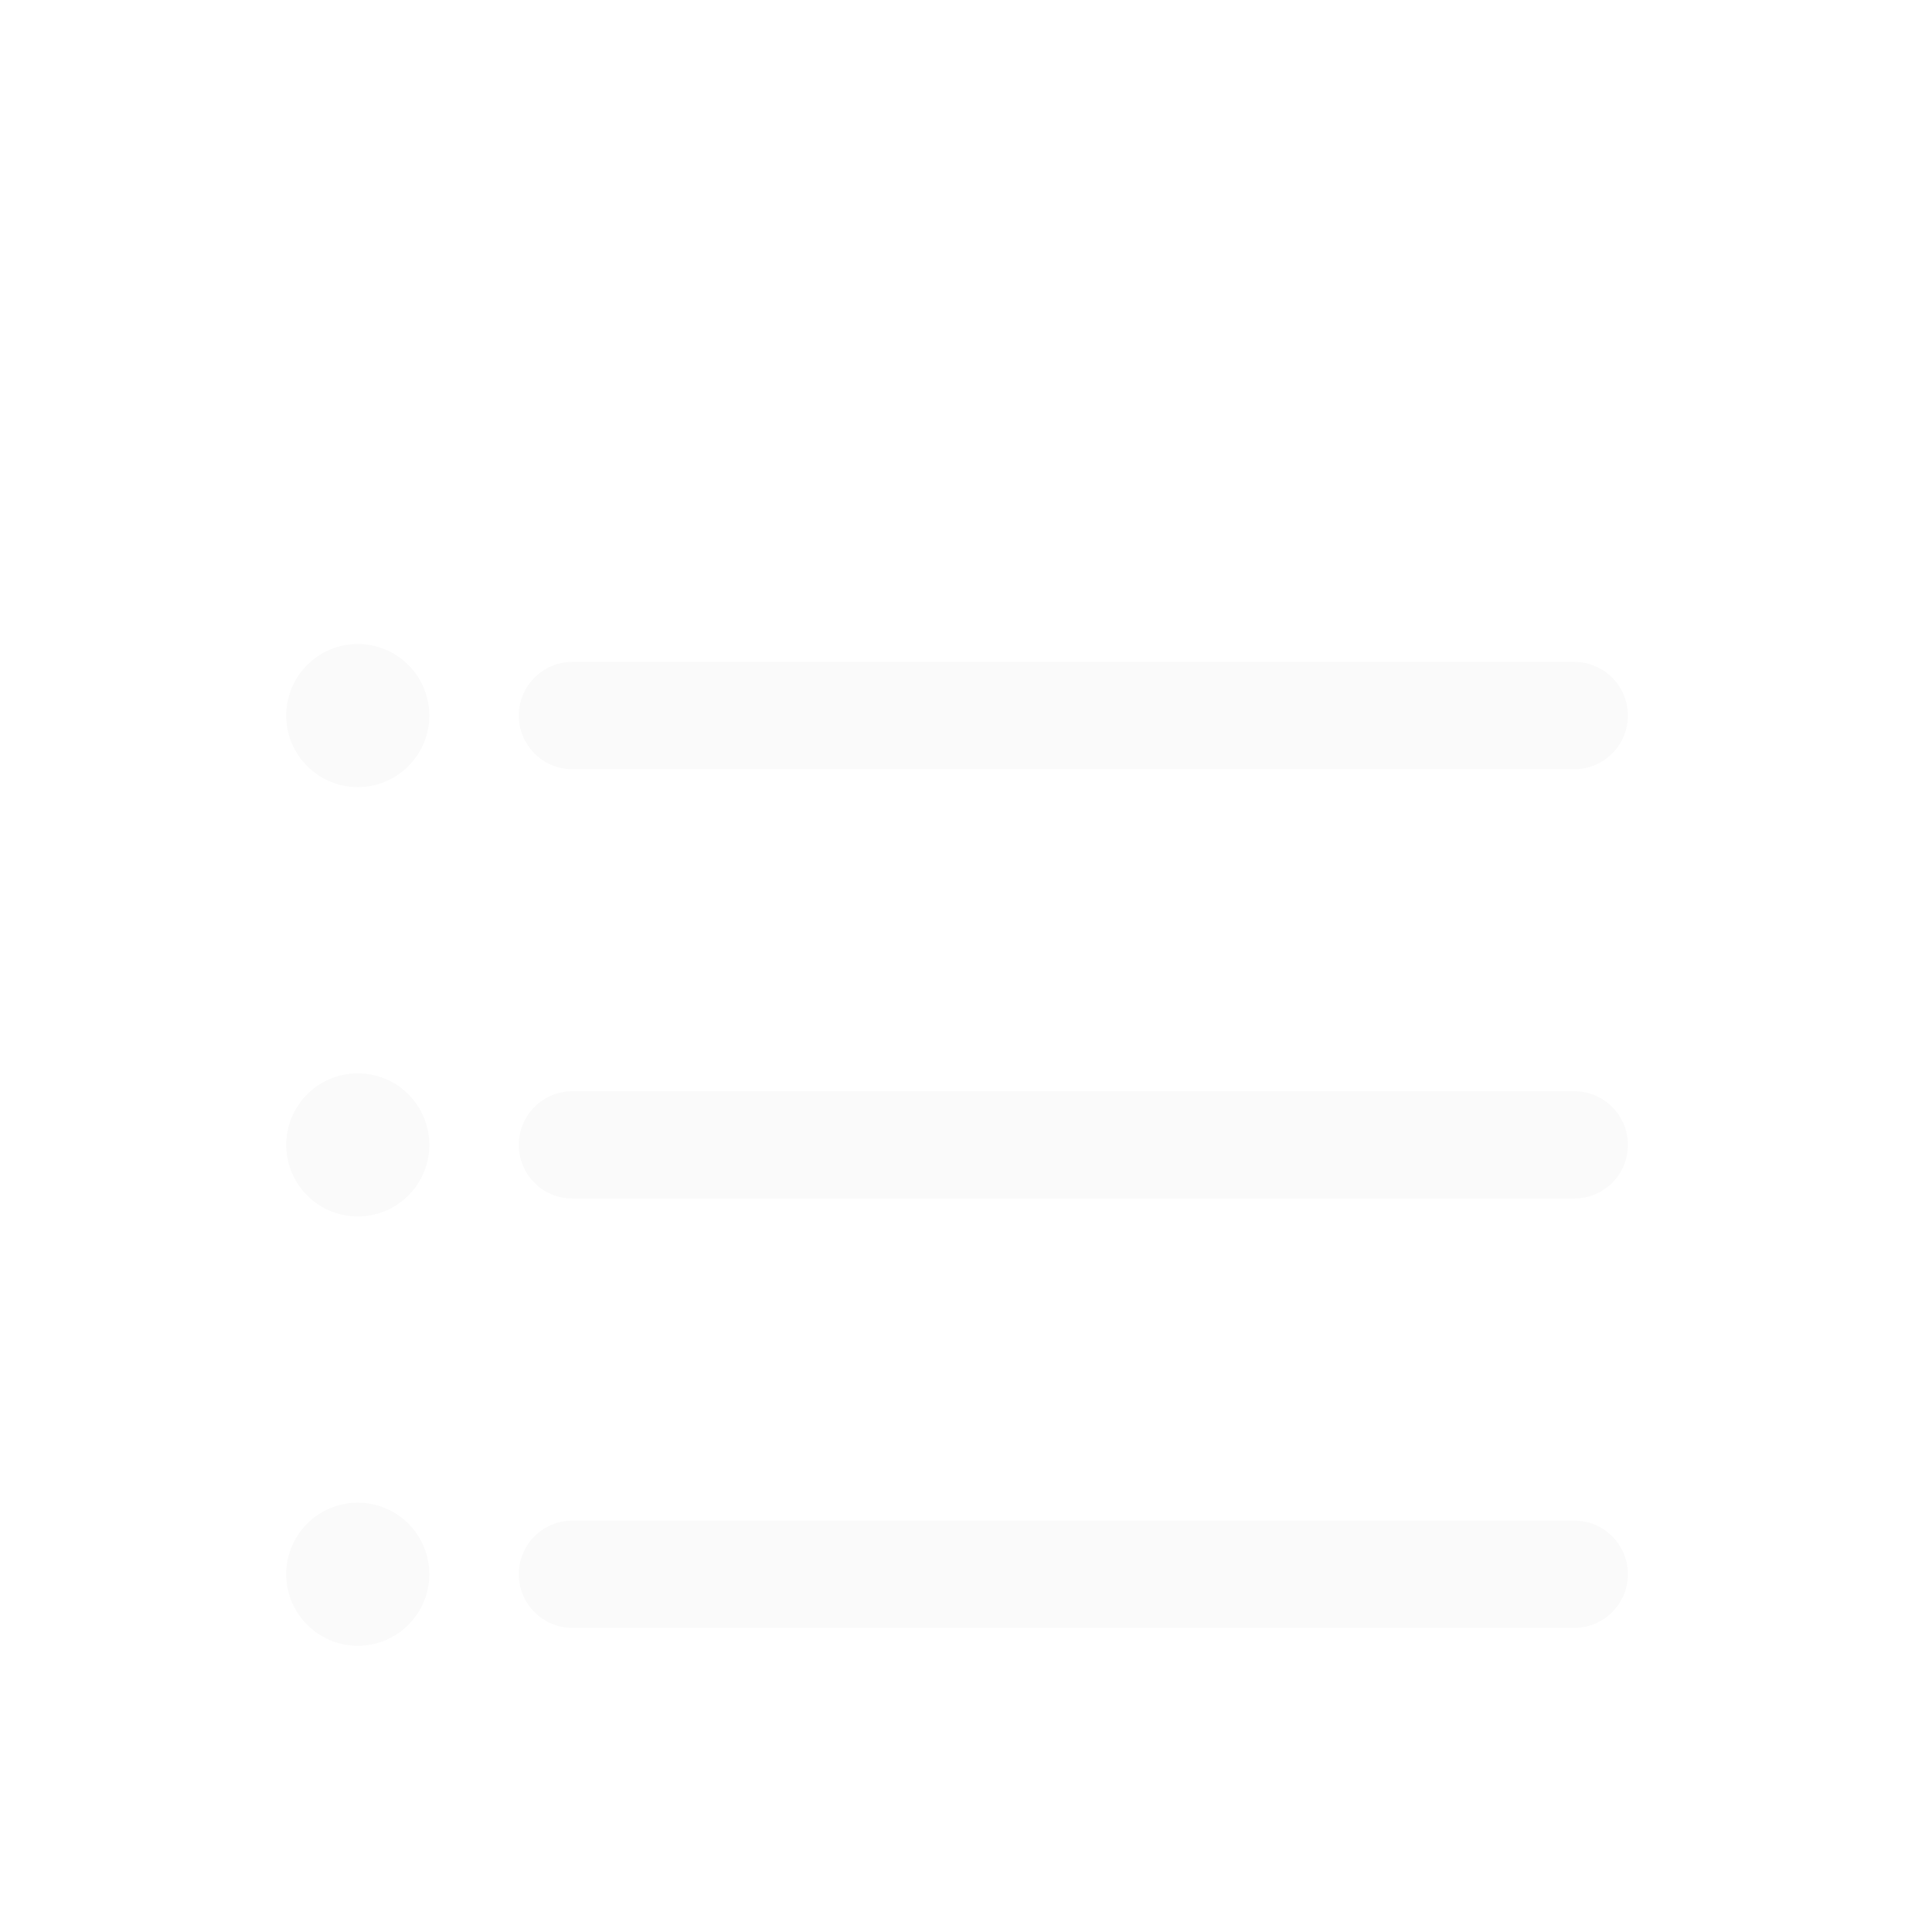 <svg width="27" height="27" viewBox="0 0 27 27" fill="none" xmlns="http://www.w3.org/2000/svg">
<g filter="url(#filter0_d_2_3899)">
<path d="M8 5.25C7.586 5.25 7.25 5.586 7.25 6C7.25 6.414 7.586 6.75 8 6.75H22C22.414 6.75 22.75 6.414 22.75 6C22.75 5.586 22.414 5.25 22 5.25H8Z" fill="#FAFAFA"/>
<path d="M8 11.25C7.586 11.25 7.25 11.586 7.25 12C7.25 12.414 7.586 12.75 8 12.75H22C22.414 12.75 22.75 12.414 22.75 12C22.75 11.586 22.414 11.25 22 11.25H8Z" fill="#FAFAFA"/>
<path d="M8 17.25C7.586 17.25 7.25 17.586 7.25 18C7.25 18.414 7.586 18.75 8 18.75H22C22.414 18.75 22.75 18.414 22.75 18C22.75 17.586 22.414 17.25 22 17.25H8Z" fill="#FAFAFA"/>
<path d="M6 12C6 12.552 5.552 13 5 13C4.448 13 4 12.552 4 12C4 11.448 4.448 11 5 11C5.552 11 6 11.448 6 12Z" fill="#FAFAFA"/>
<path d="M6 6C6 6.552 5.552 7 5 7C4.448 7 4 6.552 4 6C4 5.448 4.448 5 5 5C5.552 5 6 5.448 6 6Z" fill="#FAFAFA"/>
<path d="M6 18C6 18.552 5.552 19 5 19C4.448 19 4 18.552 4 18C4 17.448 4.448 17 5 17C5.552 17 6 17.448 6 18Z" fill="#FAFAFA"/>
</g>
<defs>
<filter id="filter0_d_2_3899" x="-3" y="0" width="32" height="32" filterUnits="userSpaceOnUse" color-interpolation-filters="sRGB">
<feFlood flood-opacity="0" result="BackgroundImageFix"/>
<feColorMatrix in="SourceAlpha" type="matrix" values="0 0 0 0 0 0 0 0 0 0 0 0 0 0 0 0 0 0 127 0" result="hardAlpha"/>
<feOffset dy="4"/>
<feGaussianBlur stdDeviation="2"/>
<feComposite in2="hardAlpha" operator="out"/>
<feColorMatrix type="matrix" values="0 0 0 0 0 0 0 0 0 0 0 0 0 0 0 0 0 0 0.25 0"/>
<feBlend mode="normal" in2="BackgroundImageFix" result="effect1_dropShadow_2_3899"/>
<feBlend mode="normal" in="SourceGraphic" in2="effect1_dropShadow_2_3899" result="shape"/>
</filter>
</defs>
</svg>
